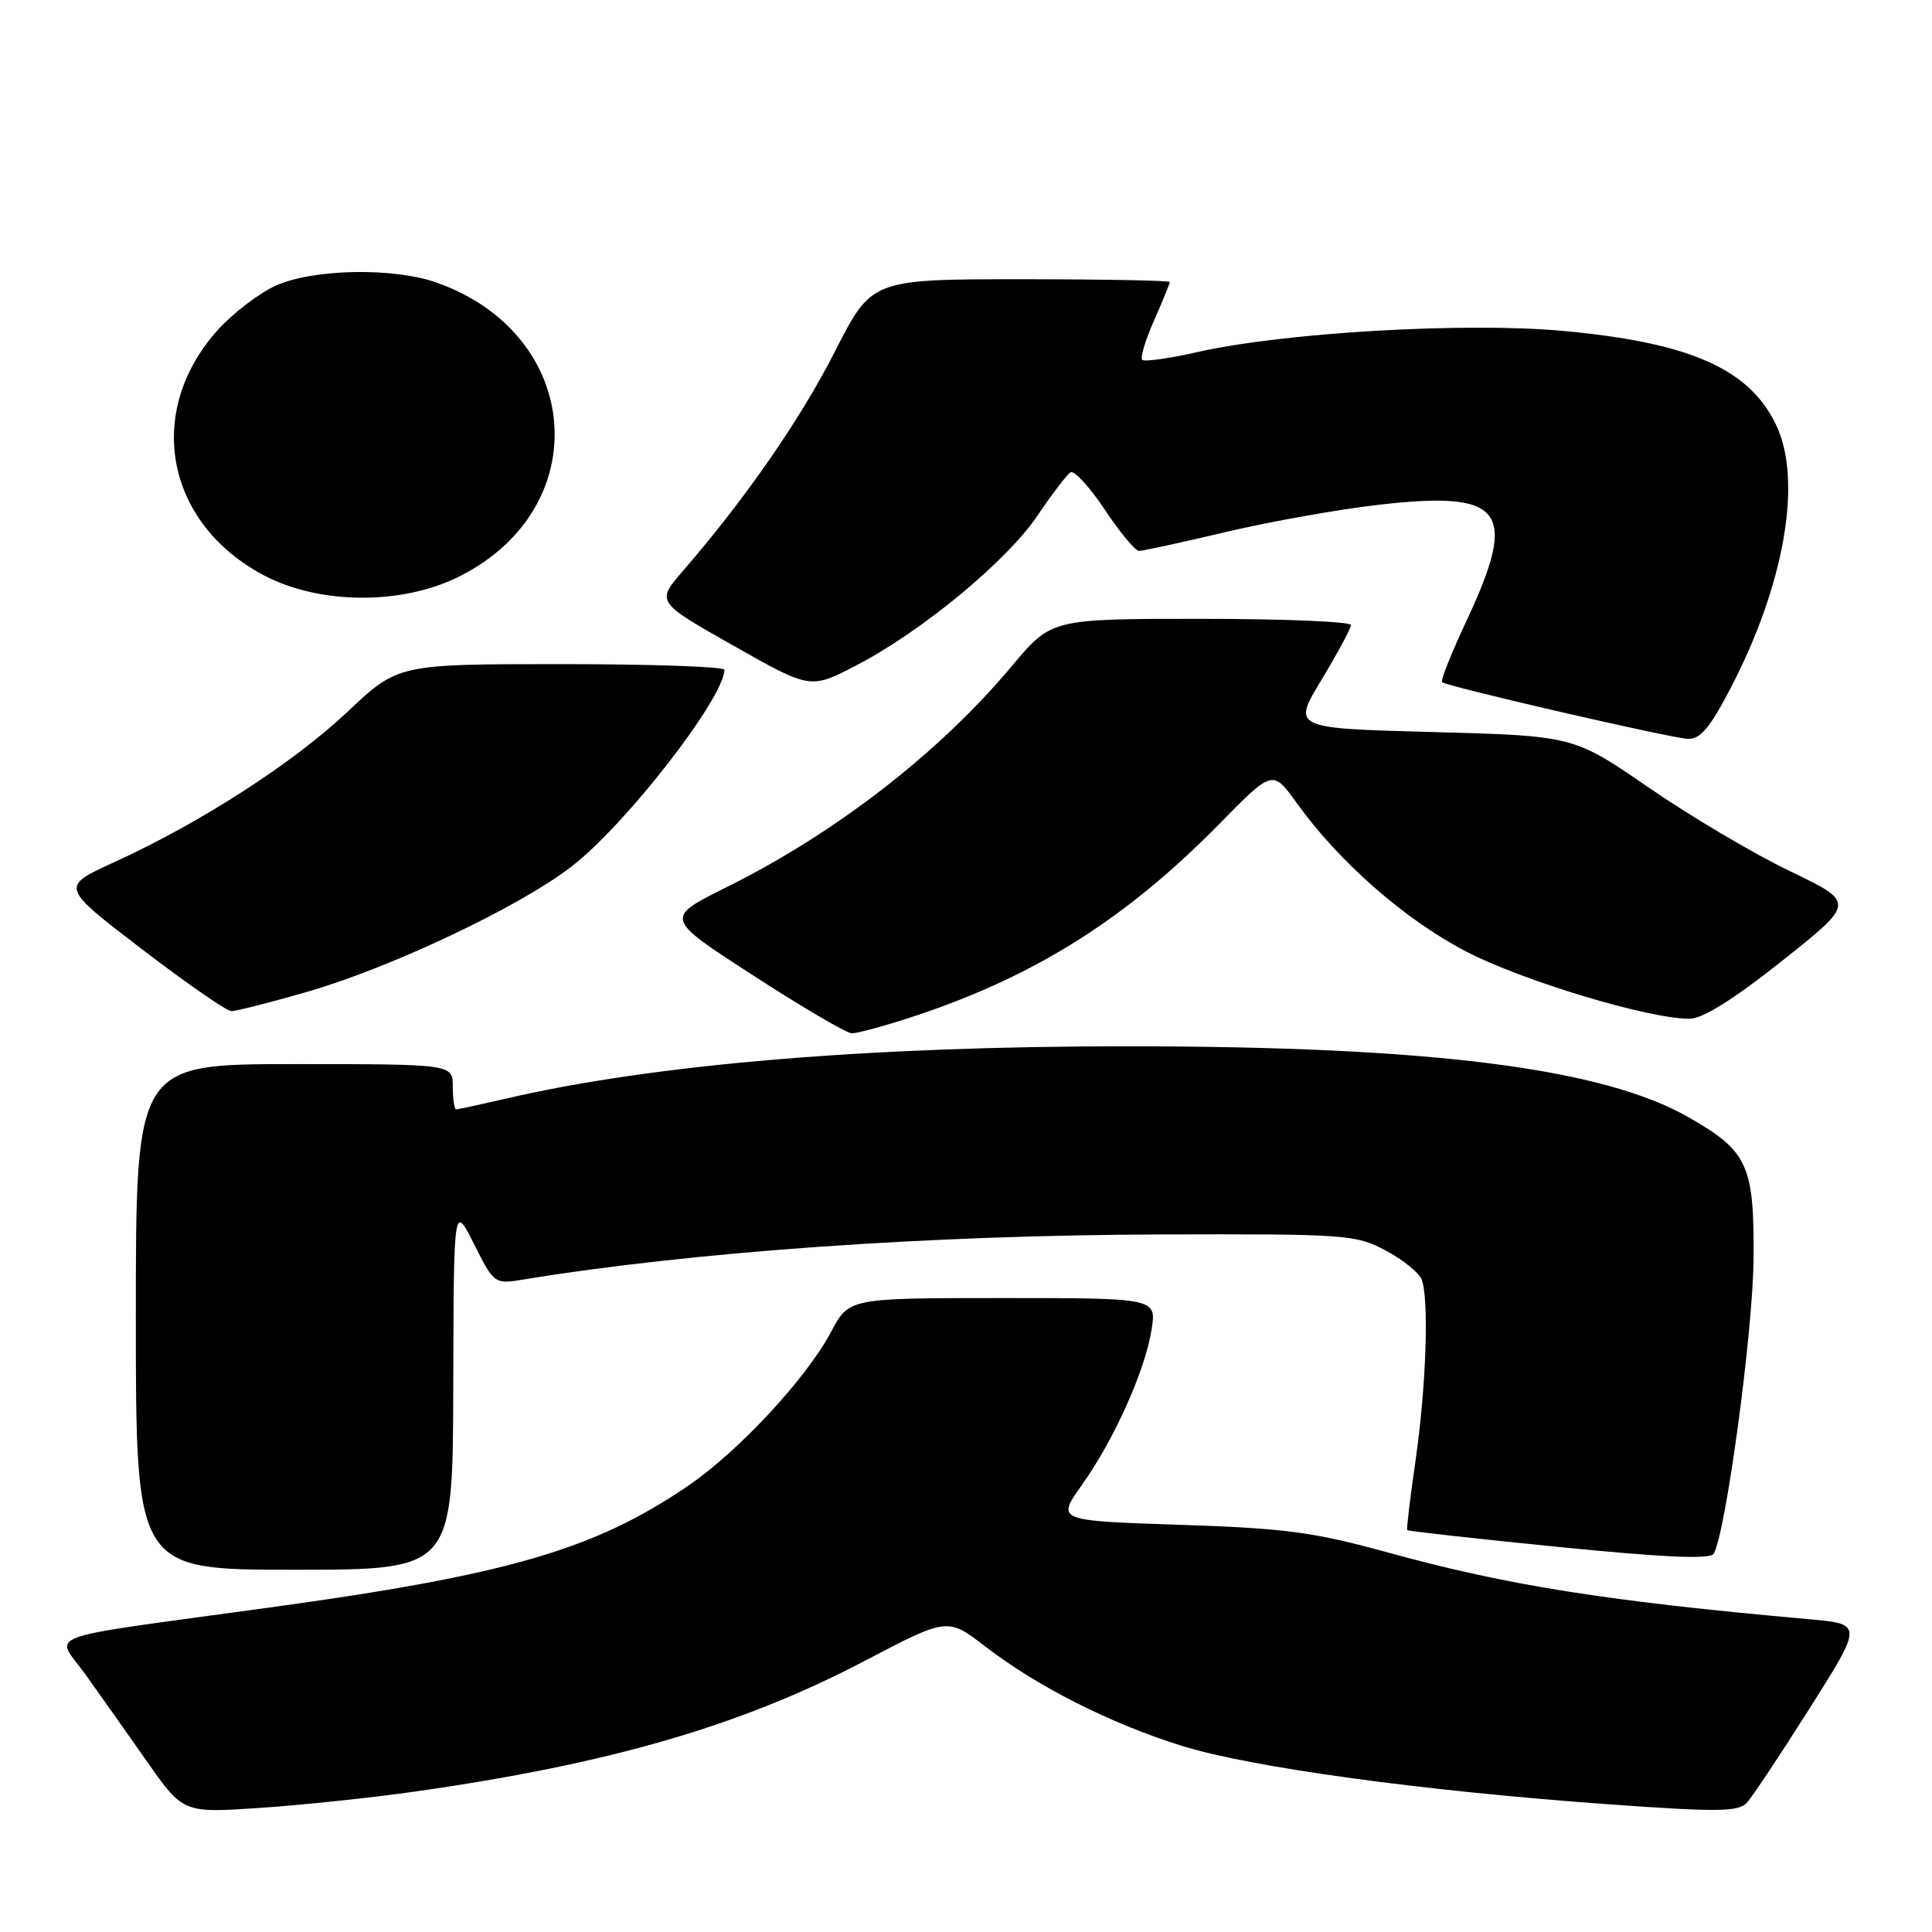 <?xml version="1.0" encoding="UTF-8" standalone="no"?>
<!DOCTYPE svg PUBLIC "-//W3C//DTD SVG 1.1//EN" "http://www.w3.org/Graphics/SVG/1.1/DTD/svg11.dtd" >
<svg xmlns="http://www.w3.org/2000/svg" xmlns:xlink="http://www.w3.org/1999/xlink" version="1.1" viewBox="0 0 256 256">
 <g >
 <path fill="currentColor"
d=" M 55.00 237.39 C 80.81 233.72 98.14 228.68 114.53 220.10 C 125.56 214.32 125.56 214.32 130.53 218.15 C 137.45 223.48 147.07 228.35 156.55 231.32 C 165.71 234.19 188.60 237.32 213.32 239.09 C 227.55 240.11 230.33 240.08 231.44 238.90 C 232.16 238.13 235.92 232.48 239.80 226.34 C 246.85 215.19 246.85 215.19 239.67 214.55 C 212.96 212.17 199.81 210.09 184.00 205.74 C 174.00 202.99 170.38 202.51 156.24 202.04 C 139.99 201.50 139.99 201.50 143.34 196.79 C 147.61 190.79 151.71 181.67 152.58 176.24 C 153.26 172.00 153.26 172.00 132.88 172.00 C 112.50 172.00 112.50 172.00 110.13 176.46 C 106.83 182.68 97.81 192.38 91.06 196.96 C 78.69 205.36 67.22 208.69 35.61 213.02 C 4.46 217.30 7.31 216.27 11.29 221.83 C 13.13 224.40 16.80 229.59 19.45 233.37 C 24.27 240.24 24.27 240.24 34.39 239.56 C 39.95 239.19 49.22 238.21 55.00 237.39 Z  M 60.06 183.75 C 60.12 159.50 60.12 159.50 62.81 164.84 C 65.50 170.18 65.50 170.18 69.50 169.52 C 92.01 165.85 123.07 163.66 154.00 163.57 C 178.46 163.50 179.67 163.59 183.63 165.71 C 185.90 166.92 188.03 168.65 188.38 169.54 C 189.37 172.13 188.98 183.73 187.57 193.50 C 186.85 198.45 186.36 202.61 186.46 202.75 C 186.57 202.88 195.60 203.89 206.53 204.98 C 220.44 206.37 226.60 206.64 227.06 205.89 C 228.64 203.35 232.27 176.60 232.35 166.91 C 232.46 154.38 231.62 152.54 223.74 148.04 C 212.35 141.53 189.63 138.65 149.50 138.64 C 115.31 138.62 86.66 141.02 67.19 145.54 C 63.72 146.34 60.68 147.00 60.44 147.00 C 60.20 147.00 60.00 145.65 60.00 144.00 C 60.00 141.00 60.00 141.00 39.00 141.00 C 18.00 141.00 18.00 141.00 18.00 174.50 C 18.00 208.00 18.00 208.00 39.00 208.00 C 60.00 208.00 60.00 208.00 60.06 183.75 Z  M 121.61 134.50 C 137.41 129.19 149.32 121.64 161.57 109.17 C 168.64 101.97 168.64 101.97 171.82 106.40 C 177.43 114.21 186.14 121.85 194.25 126.07 C 201.78 129.98 218.47 135.01 223.88 134.99 C 225.63 134.98 229.70 132.43 236.17 127.29 C 245.85 119.60 245.85 119.60 237.17 115.43 C 232.40 113.14 224.00 108.17 218.50 104.38 C 208.50 97.50 208.50 97.50 189.86 97.00 C 171.22 96.50 171.22 96.50 175.11 90.07 C 177.25 86.53 179.00 83.27 179.00 82.82 C 179.00 82.37 170.07 82.00 159.16 82.00 C 139.31 82.00 139.31 82.00 134.08 88.25 C 124.47 99.73 110.75 110.37 96.27 117.56 C 88.04 121.65 88.04 121.65 99.77 129.23 C 106.22 133.41 112.10 136.86 112.82 136.91 C 113.55 136.96 117.50 135.87 121.61 134.50 Z  M 40.64 131.44 C 51.81 128.22 68.79 120.18 75.73 114.82 C 82.92 109.28 95.93 92.53 95.99 88.75 C 95.99 88.34 86.27 88.00 74.37 88.00 C 52.74 88.00 52.74 88.00 46.02 94.34 C 38.82 101.13 26.51 109.06 15.06 114.28 C 8.01 117.50 8.01 117.50 18.75 125.73 C 24.66 130.25 30.01 133.96 30.64 133.98 C 31.26 133.99 35.76 132.85 40.64 131.44 Z  M 229.28 91.25 C 236.45 77.51 238.86 63.71 235.36 56.34 C 231.82 48.88 223.96 45.40 207.14 43.85 C 194.23 42.66 170.16 44.05 158.68 46.65 C 154.93 47.50 151.63 47.96 151.35 47.68 C 151.06 47.40 151.77 45.05 152.92 42.46 C 154.06 39.87 155.00 37.58 155.00 37.37 C 155.00 37.17 146.11 37.00 135.25 37.00 C 115.50 37.01 115.50 37.01 110.63 46.58 C 106.07 55.55 98.79 66.06 90.51 75.63 C 86.94 79.76 86.94 79.76 97.16 85.54 C 107.38 91.33 107.38 91.33 113.44 88.18 C 122.12 83.68 133.41 74.35 137.47 68.32 C 139.39 65.48 141.36 62.90 141.85 62.59 C 142.34 62.29 144.38 64.51 146.38 67.52 C 148.38 70.53 150.43 73.00 150.92 73.00 C 151.42 73.00 156.62 71.87 162.48 70.48 C 168.35 69.10 177.50 67.47 182.82 66.87 C 199.26 65.00 201.20 67.59 194.34 82.21 C 192.33 86.50 190.86 90.18 191.09 90.39 C 191.73 90.97 221.25 97.78 223.63 97.90 C 225.28 97.98 226.54 96.49 229.28 91.25 Z  M 60.81 76.41 C 79.02 67.33 77.27 44.30 57.84 37.44 C 52.08 35.41 41.43 35.62 36.50 37.87 C 34.30 38.87 30.87 41.50 28.87 43.71 C 19.12 54.53 21.91 69.36 35.00 76.25 C 42.35 80.12 53.23 80.19 60.81 76.41 Z "/>
</g>
</svg>